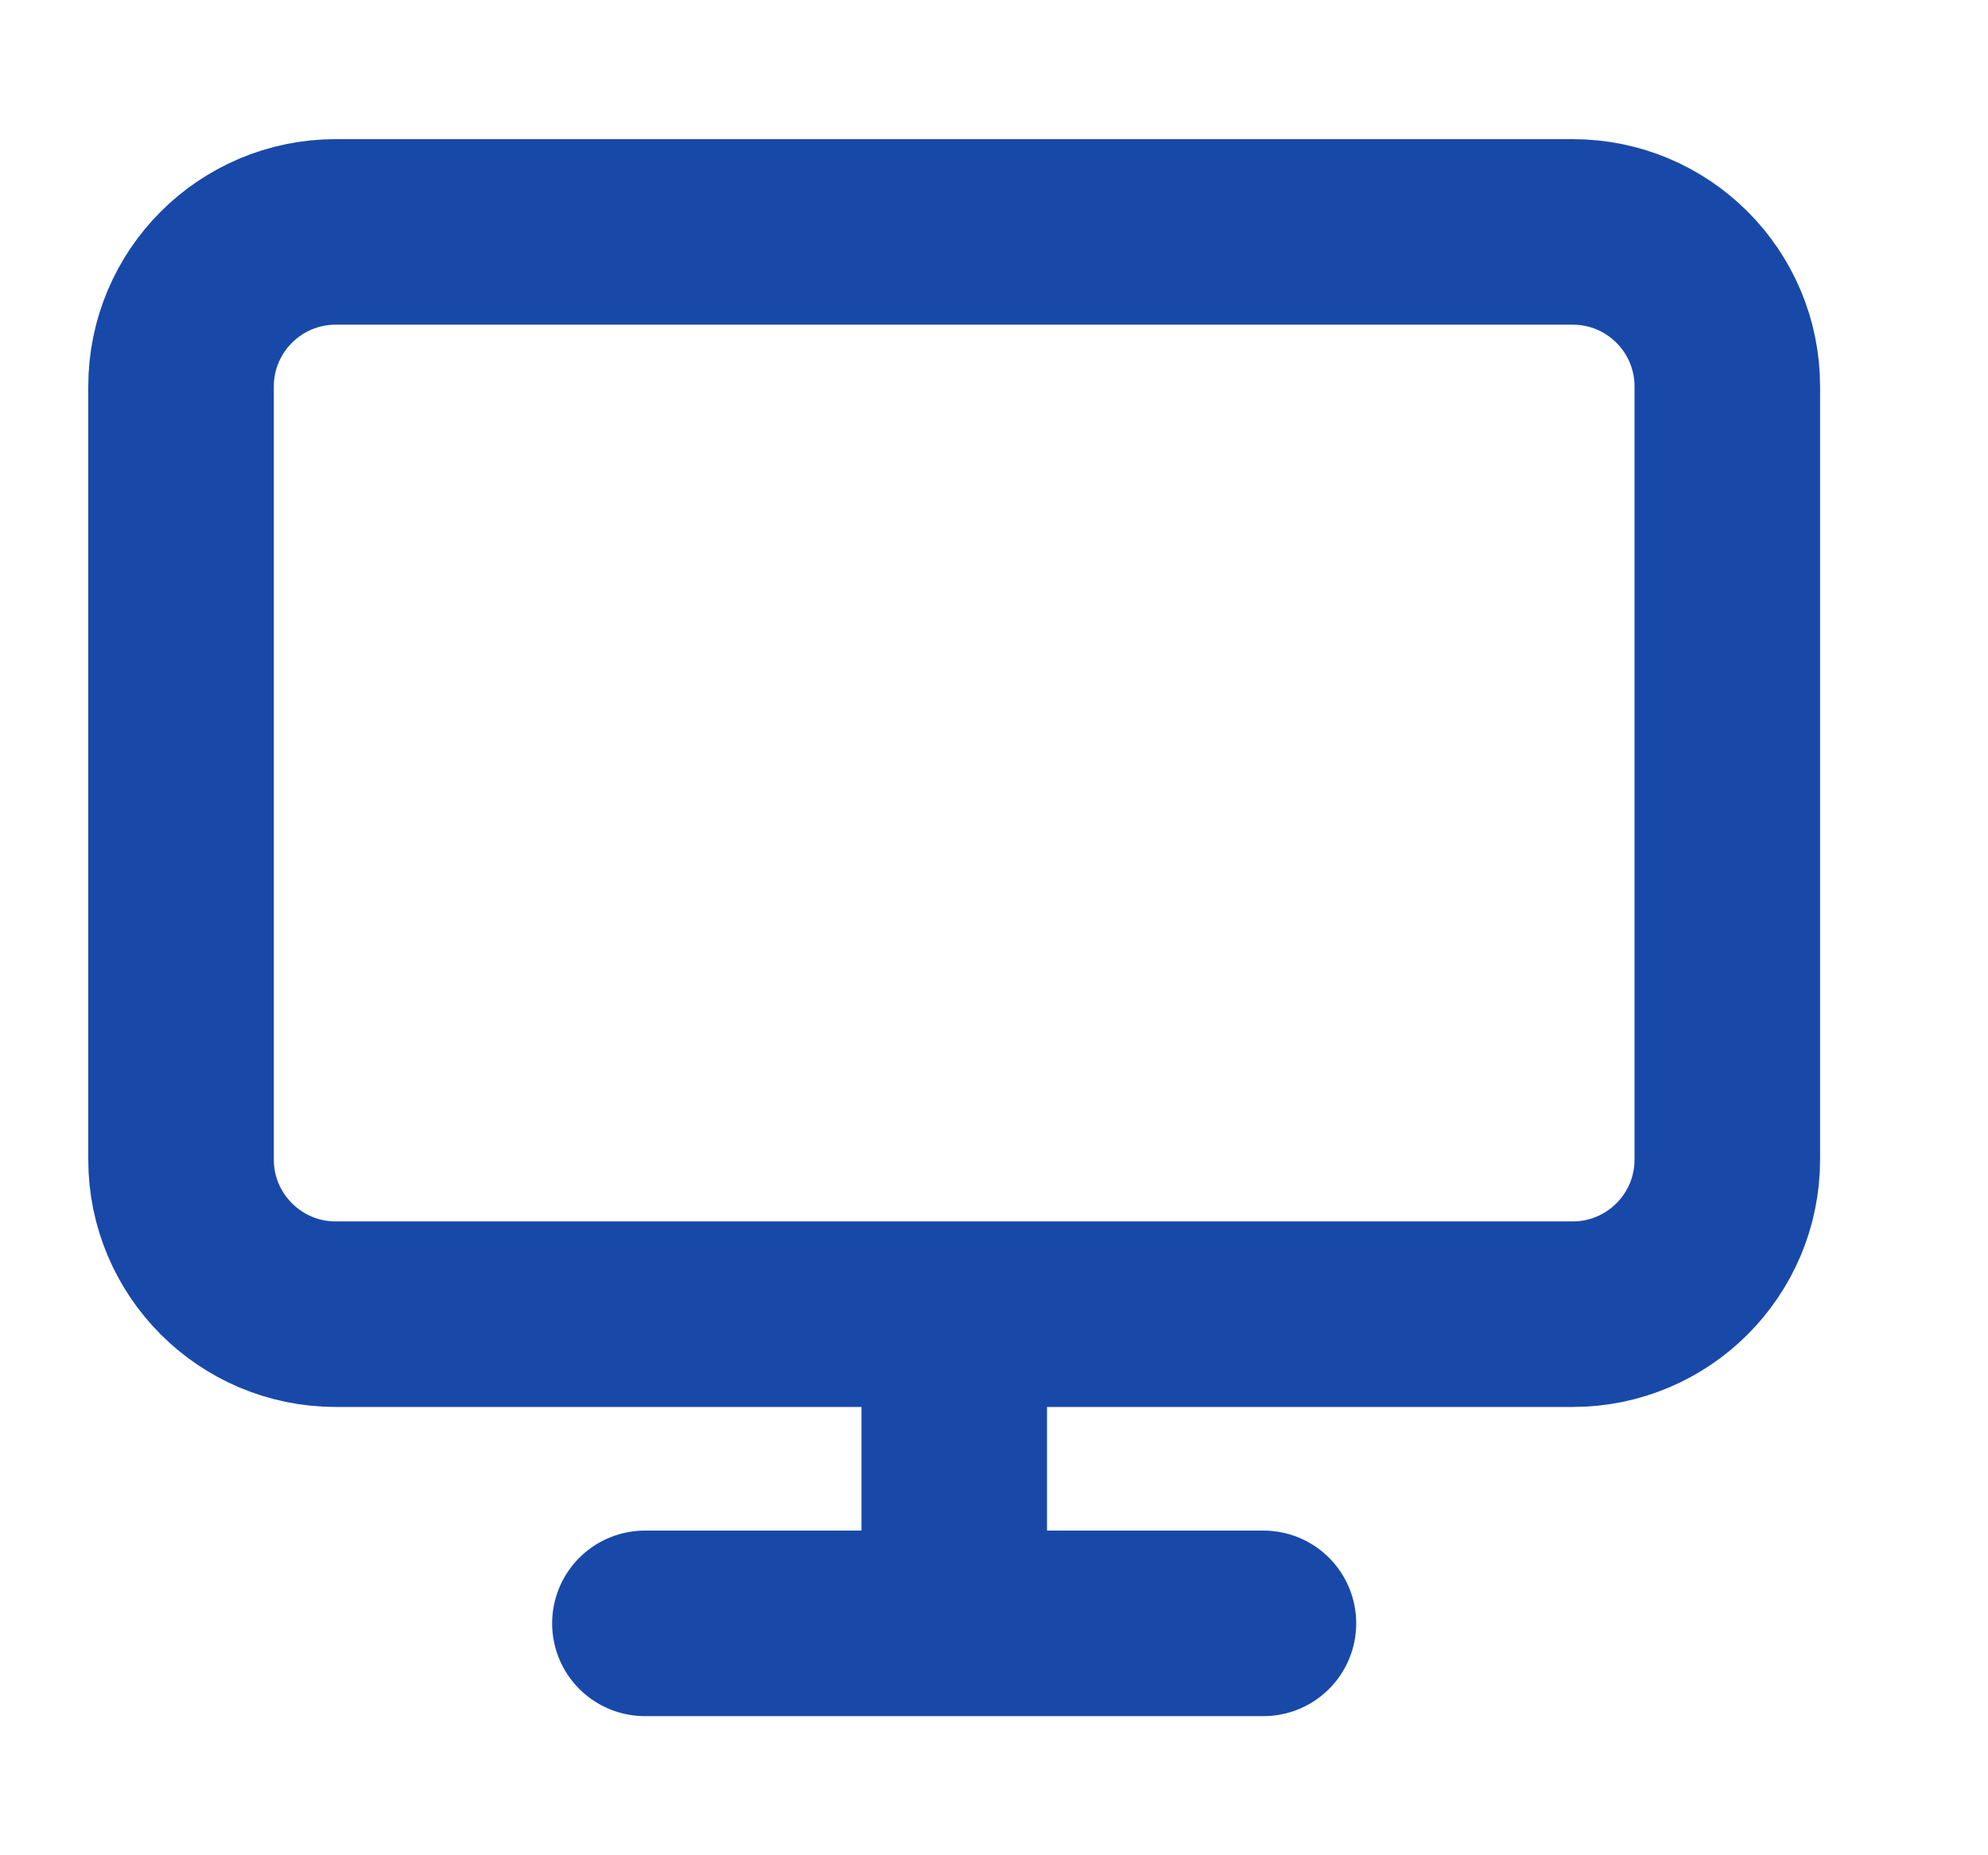 <svg width="15" height="14" viewBox="0 0 15 14" fill="none" xmlns="http://www.w3.org/2000/svg">
<g clip-path="url(#clip0_307_4462)">
<path d="M4.866 12.25H9.533M7.2 9.917V12.25M2.533 1.75H11.866C12.511 1.75 13.033 2.272 13.033 2.917V8.75C13.033 9.394 12.511 9.917 11.866 9.917H2.533C1.889 9.917 1.366 9.394 1.366 8.75V2.917C1.366 2.272 1.889 1.75 2.533 1.75Z" stroke="#1849A9" stroke-width="1.4" stroke-linecap="round" stroke-linejoin="round"/>
</g>
<defs>
<clipPath id="clip0_307_4462">
<rect width="14" height="14" fill="white" transform="translate(0.2)"/>
</clipPath>
</defs>
</svg>
